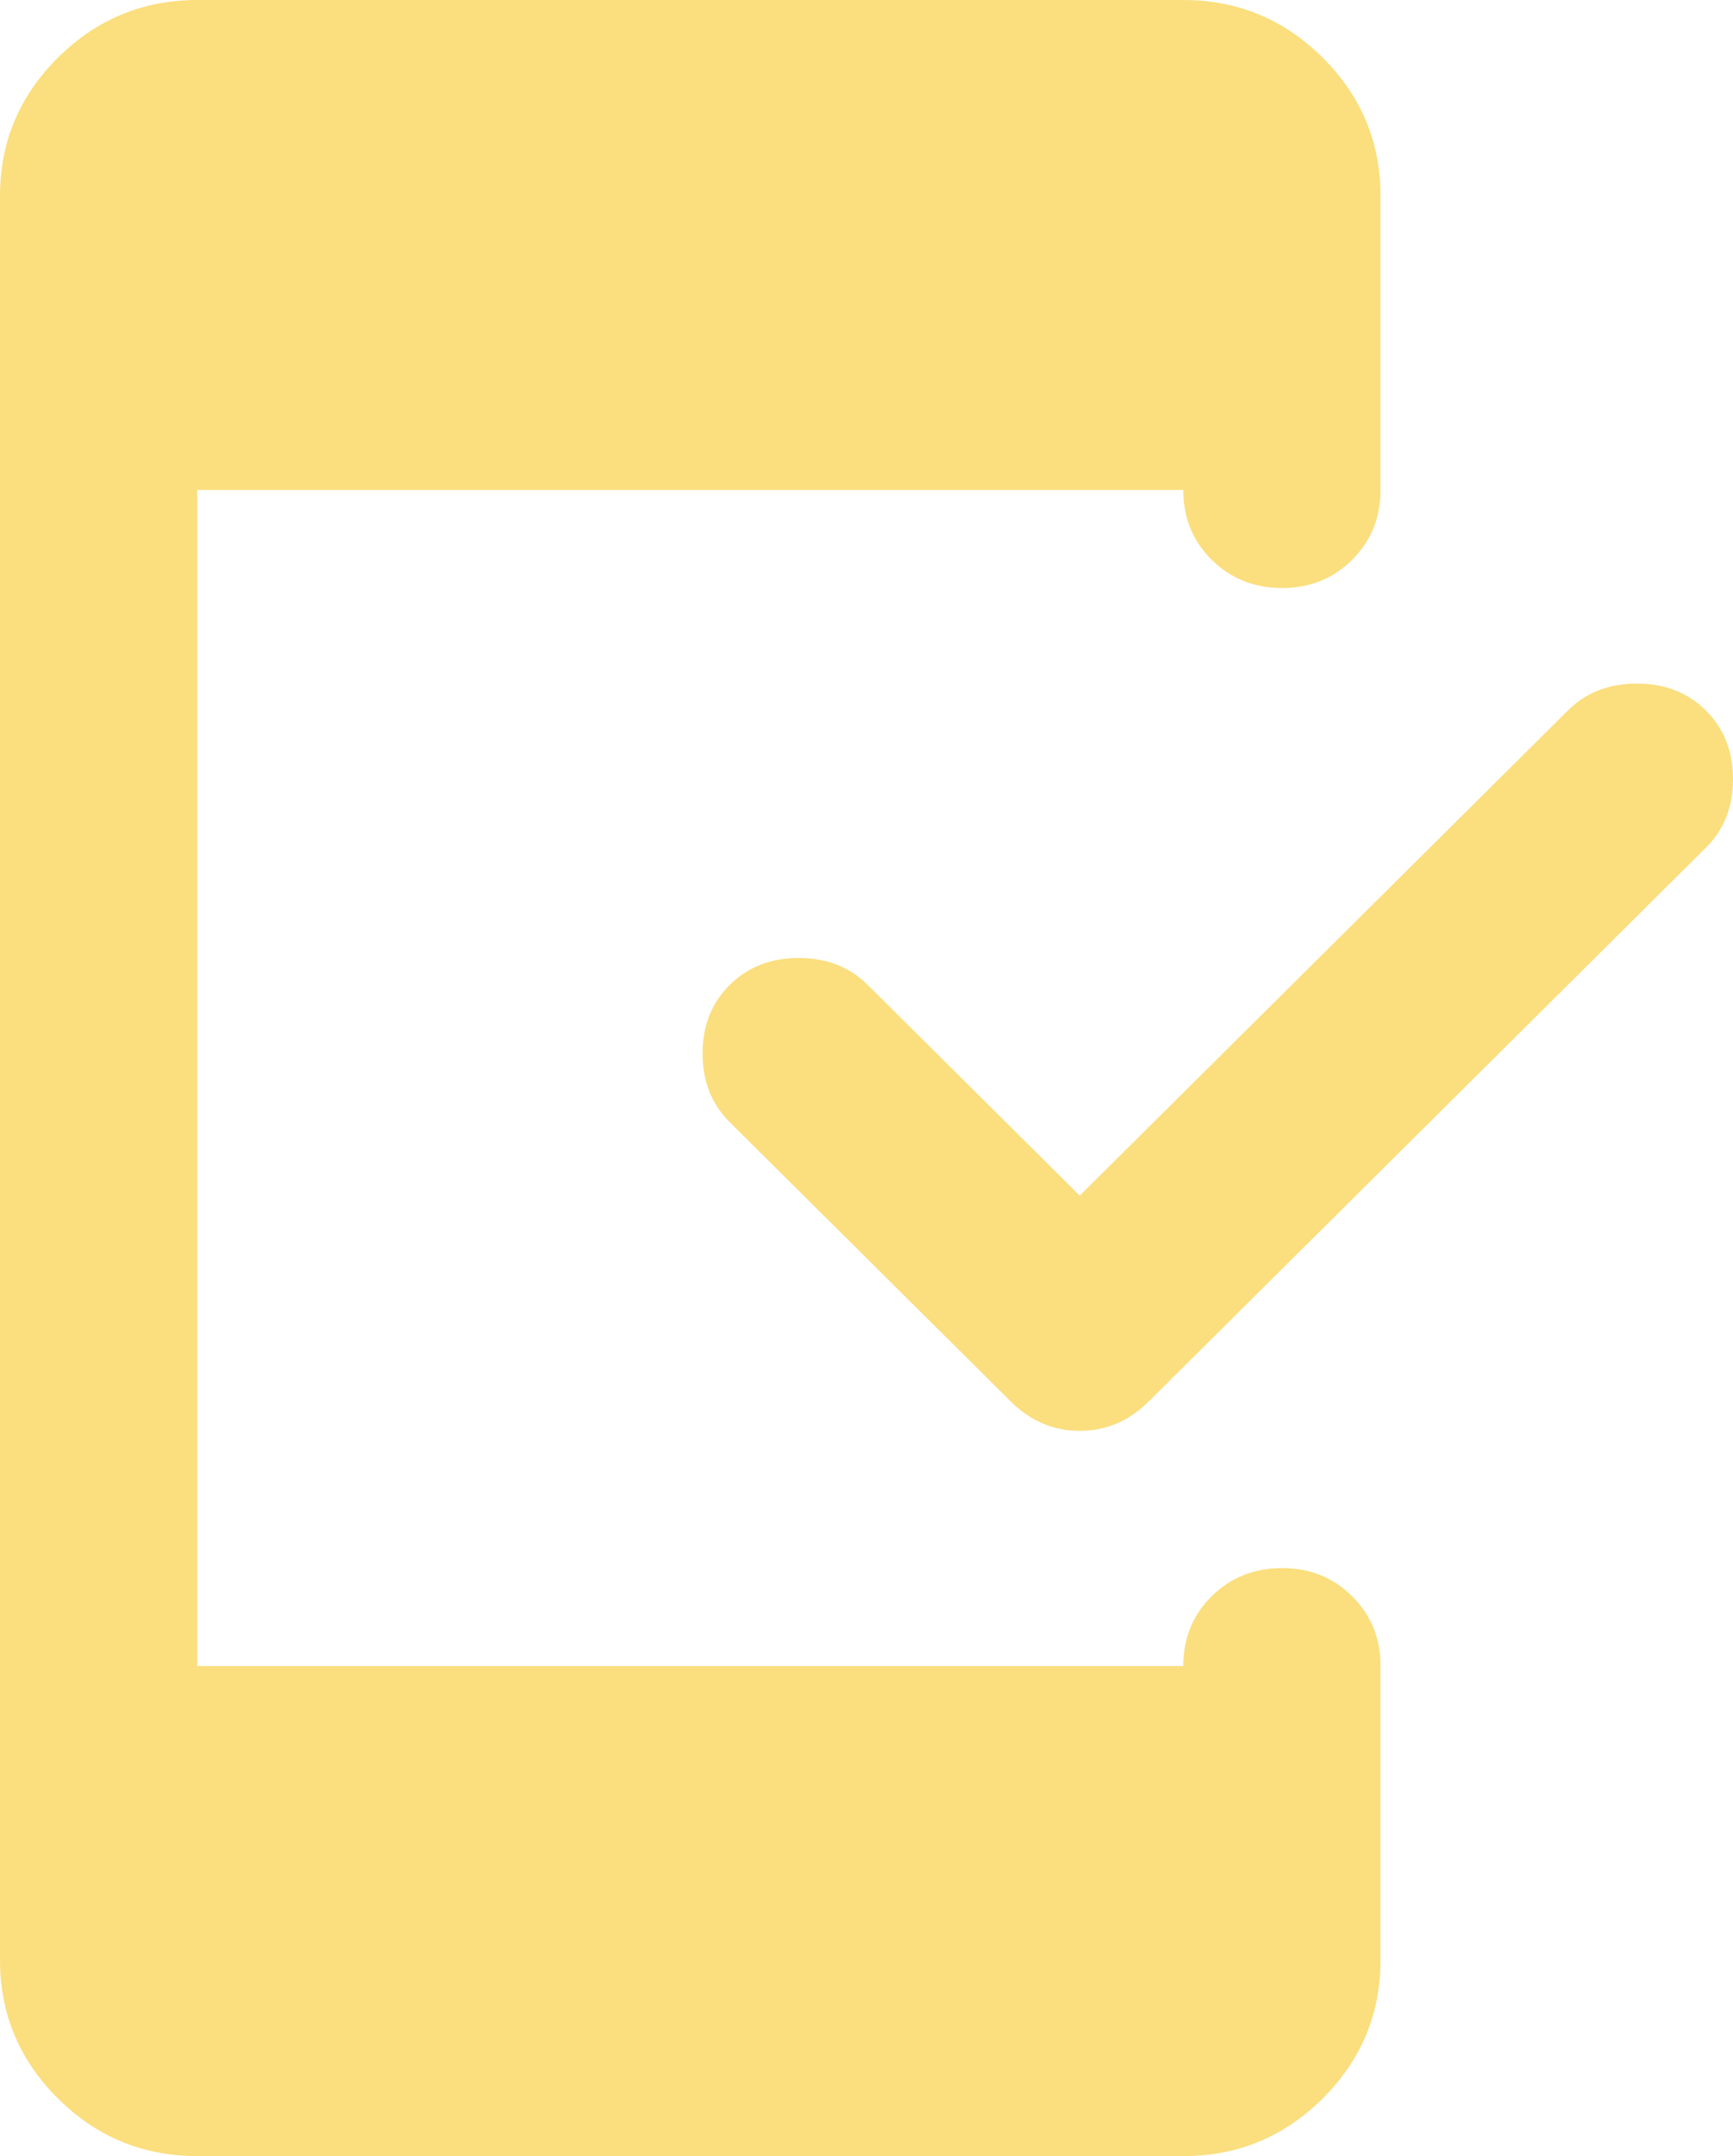 <svg width="37" height="46" viewBox="0 0 37 46" fill="none" xmlns="http://www.w3.org/2000/svg">
<path d="M23.053 25.509L33.474 15.159C33.86 14.776 34.351 14.584 34.947 14.584C35.544 14.584 36.035 14.776 36.421 15.159C36.807 15.542 37 16.03 37 16.623C37 17.215 36.807 17.703 36.421 18.086L24.526 29.9C24.105 30.318 23.614 30.527 23.053 30.527C22.491 30.527 22 30.318 21.579 29.9L15.579 23.941C15.193 23.558 15 23.07 15 22.477C15 21.885 15.193 21.397 15.579 21.014C15.965 20.63 16.456 20.439 17.053 20.439C17.649 20.439 18.14 20.63 18.526 21.014L23.053 25.509ZM4.211 46C3.053 46 2.062 45.591 1.238 44.773C0.414 43.954 0.001 42.97 0 41.818V4.182C0 3.032 0.413 2.048 1.238 1.229C2.063 0.411 3.054 0.001 4.211 0H25.263C26.421 0 27.413 0.41 28.238 1.229C29.063 2.049 29.475 3.033 29.474 4.182V10.454C29.474 11.047 29.272 11.544 28.867 11.945C28.463 12.347 27.963 12.547 27.368 12.546C26.773 12.544 26.274 12.343 25.869 11.943C25.465 11.543 25.263 11.047 25.263 10.454H4.211V35.545H25.263C25.263 34.953 25.465 34.457 25.869 34.057C26.274 33.657 26.773 33.456 27.368 33.455C27.963 33.453 28.464 33.654 28.869 34.057C29.275 34.46 29.477 34.956 29.474 35.545V41.818C29.474 42.968 29.062 43.953 28.238 44.773C27.414 45.592 26.422 46.001 25.263 46H4.211Z" fill="#FBDE7E"/>
</svg>
